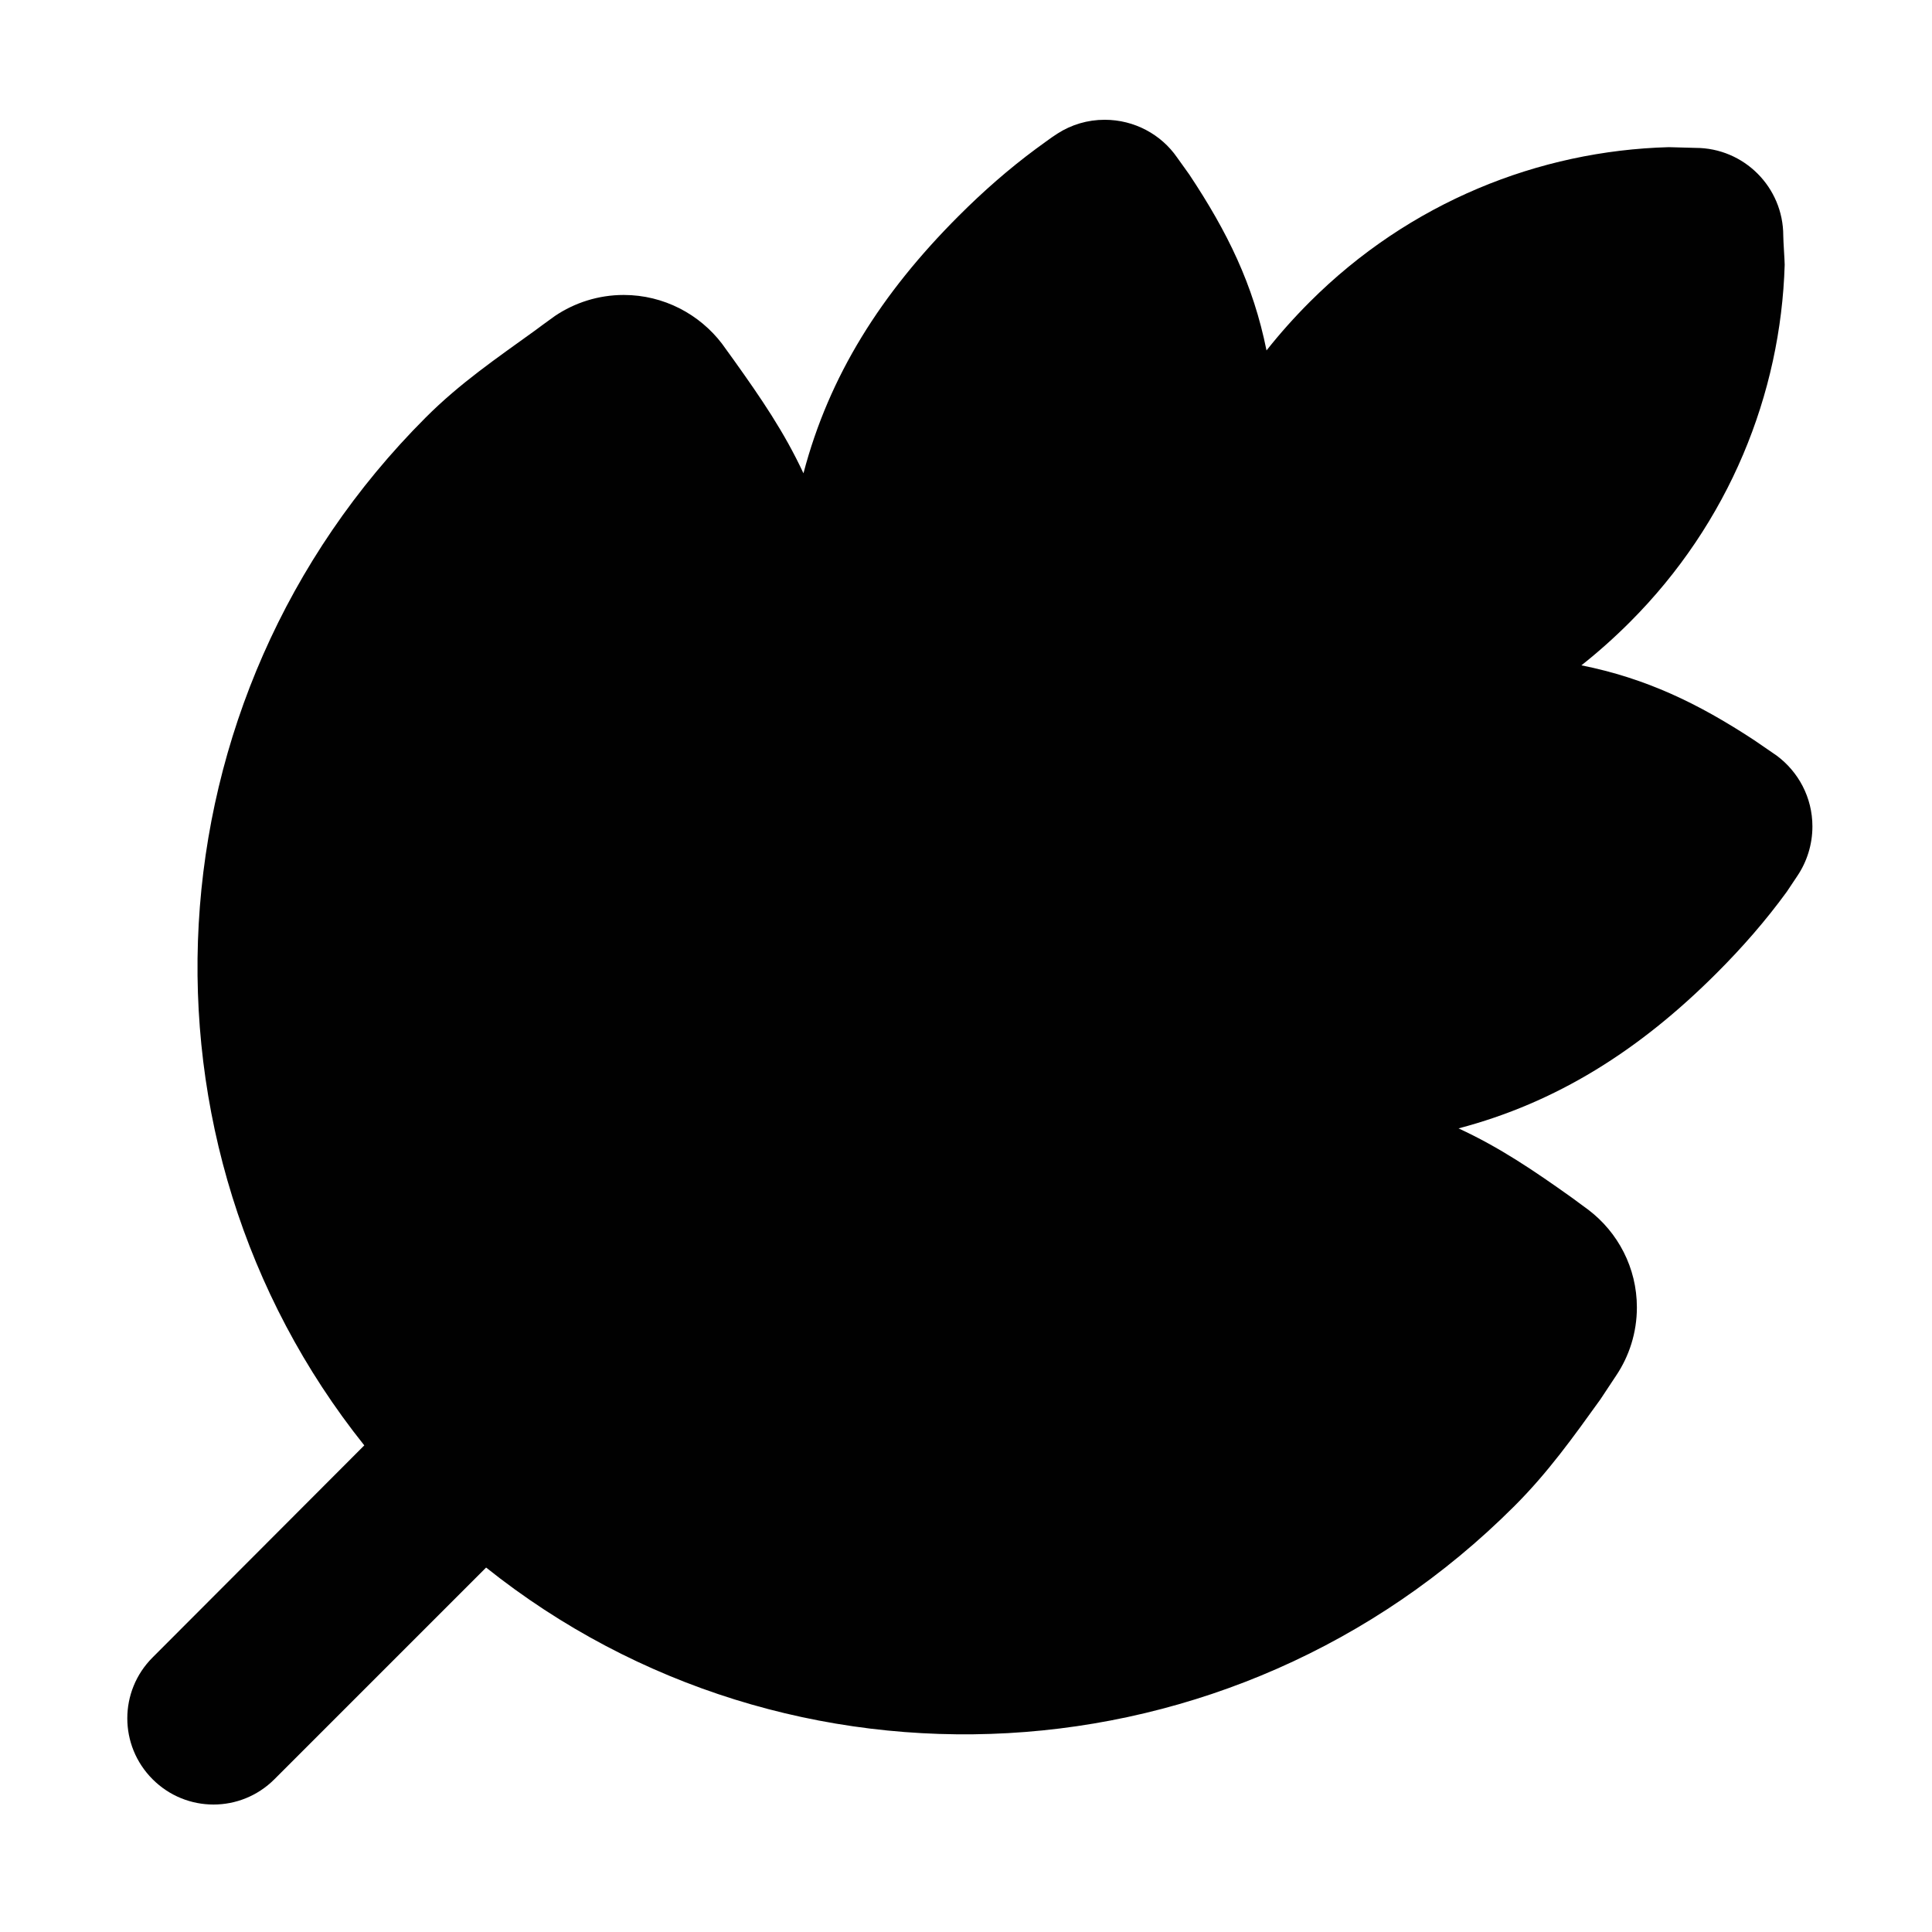 <?xml version="1.0" ?><!DOCTYPE svg  PUBLIC '-//W3C//DTD SVG 1.1//EN'  'http://www.w3.org/Graphics/SVG/1.1/DTD/svg11.dtd'><svg enable-background="new 0 0 500 500" height="500px" id="Layer_1" version="1.1" viewBox="0 0 500 500" width="500px" xml:space="preserve" xmlns="http://www.w3.org/2000/svg" xmlns:xlink="http://www.w3.org/1999/xlink"><path clip-rule="evenodd" d="M94.277,374.063l-54.785,54.884  c-8.727,8.711-8.727,22.796,0,31.522c8.717,8.724,22.801,8.724,31.524,0l54.788-54.788c78.313,62.511,193.158,57.062,266.11-15.898  c8.731-8.72,15.261-17.893,22.261-27.618l4.089-6.178c3.354-4.994,5.36-11.08,5.36-17.629c0-10.264-4.906-19.438-12.537-25.248  l-4.454-3.275c-9.717-6.913-18.535-12.903-29.165-17.809c25.26-6.638,46.706-20.079,66.777-40.166  c6.726-6.717,12.812-13.708,18.169-21.072l2.731-4.09c2.449-3.627,3.905-8.083,3.905-12.812c0-7.532-3.638-14.17-9.262-18.348  l-5.819-3.993c-14.535-9.547-27.984-15.999-44.701-19.361c4.363-3.452,8.536-7.178,12.537-11.178  c25.714-25.705,39.064-59.056,40.069-92.488c0-1.091-0.367-6.175-0.367-7.533c0-12.536-10.175-22.713-22.711-22.713l-6.904-0.188  c-33.616,0.906-67.145,14.267-92.947,40.07c-3.993,3.993-7.718,8.17-11.173,12.536c-3.45-17.079-10.087-30.619-19.986-45.526  l-3.18-4.443c-4.088-5.901-11.001-9.725-18.718-9.725c-4.455,0-8.628,1.277-12.174,3.548c-1.368,0.815-5.093,3.629-5.636,3.992  c-7,5.182-13.629,10.993-19.985,17.354c-20.079,20.079-33.524,41.338-40.162,66.598c-4.996-10.719-10.993-19.448-17.988-29.252  l-3.088-4.278c-5.817-7.63-15.083-12.624-25.441-12.624c-6.54,0-12.716,2.004-17.81,5.446c-1.268,0.914-4.906,3.55-5.359,3.913  c-9.812,7.09-19.167,13.442-28.072,22.351C37.222,180.996,31.769,295.843,94.277,374.063z" fill="#010101" fill-rule="evenodd"/></svg>